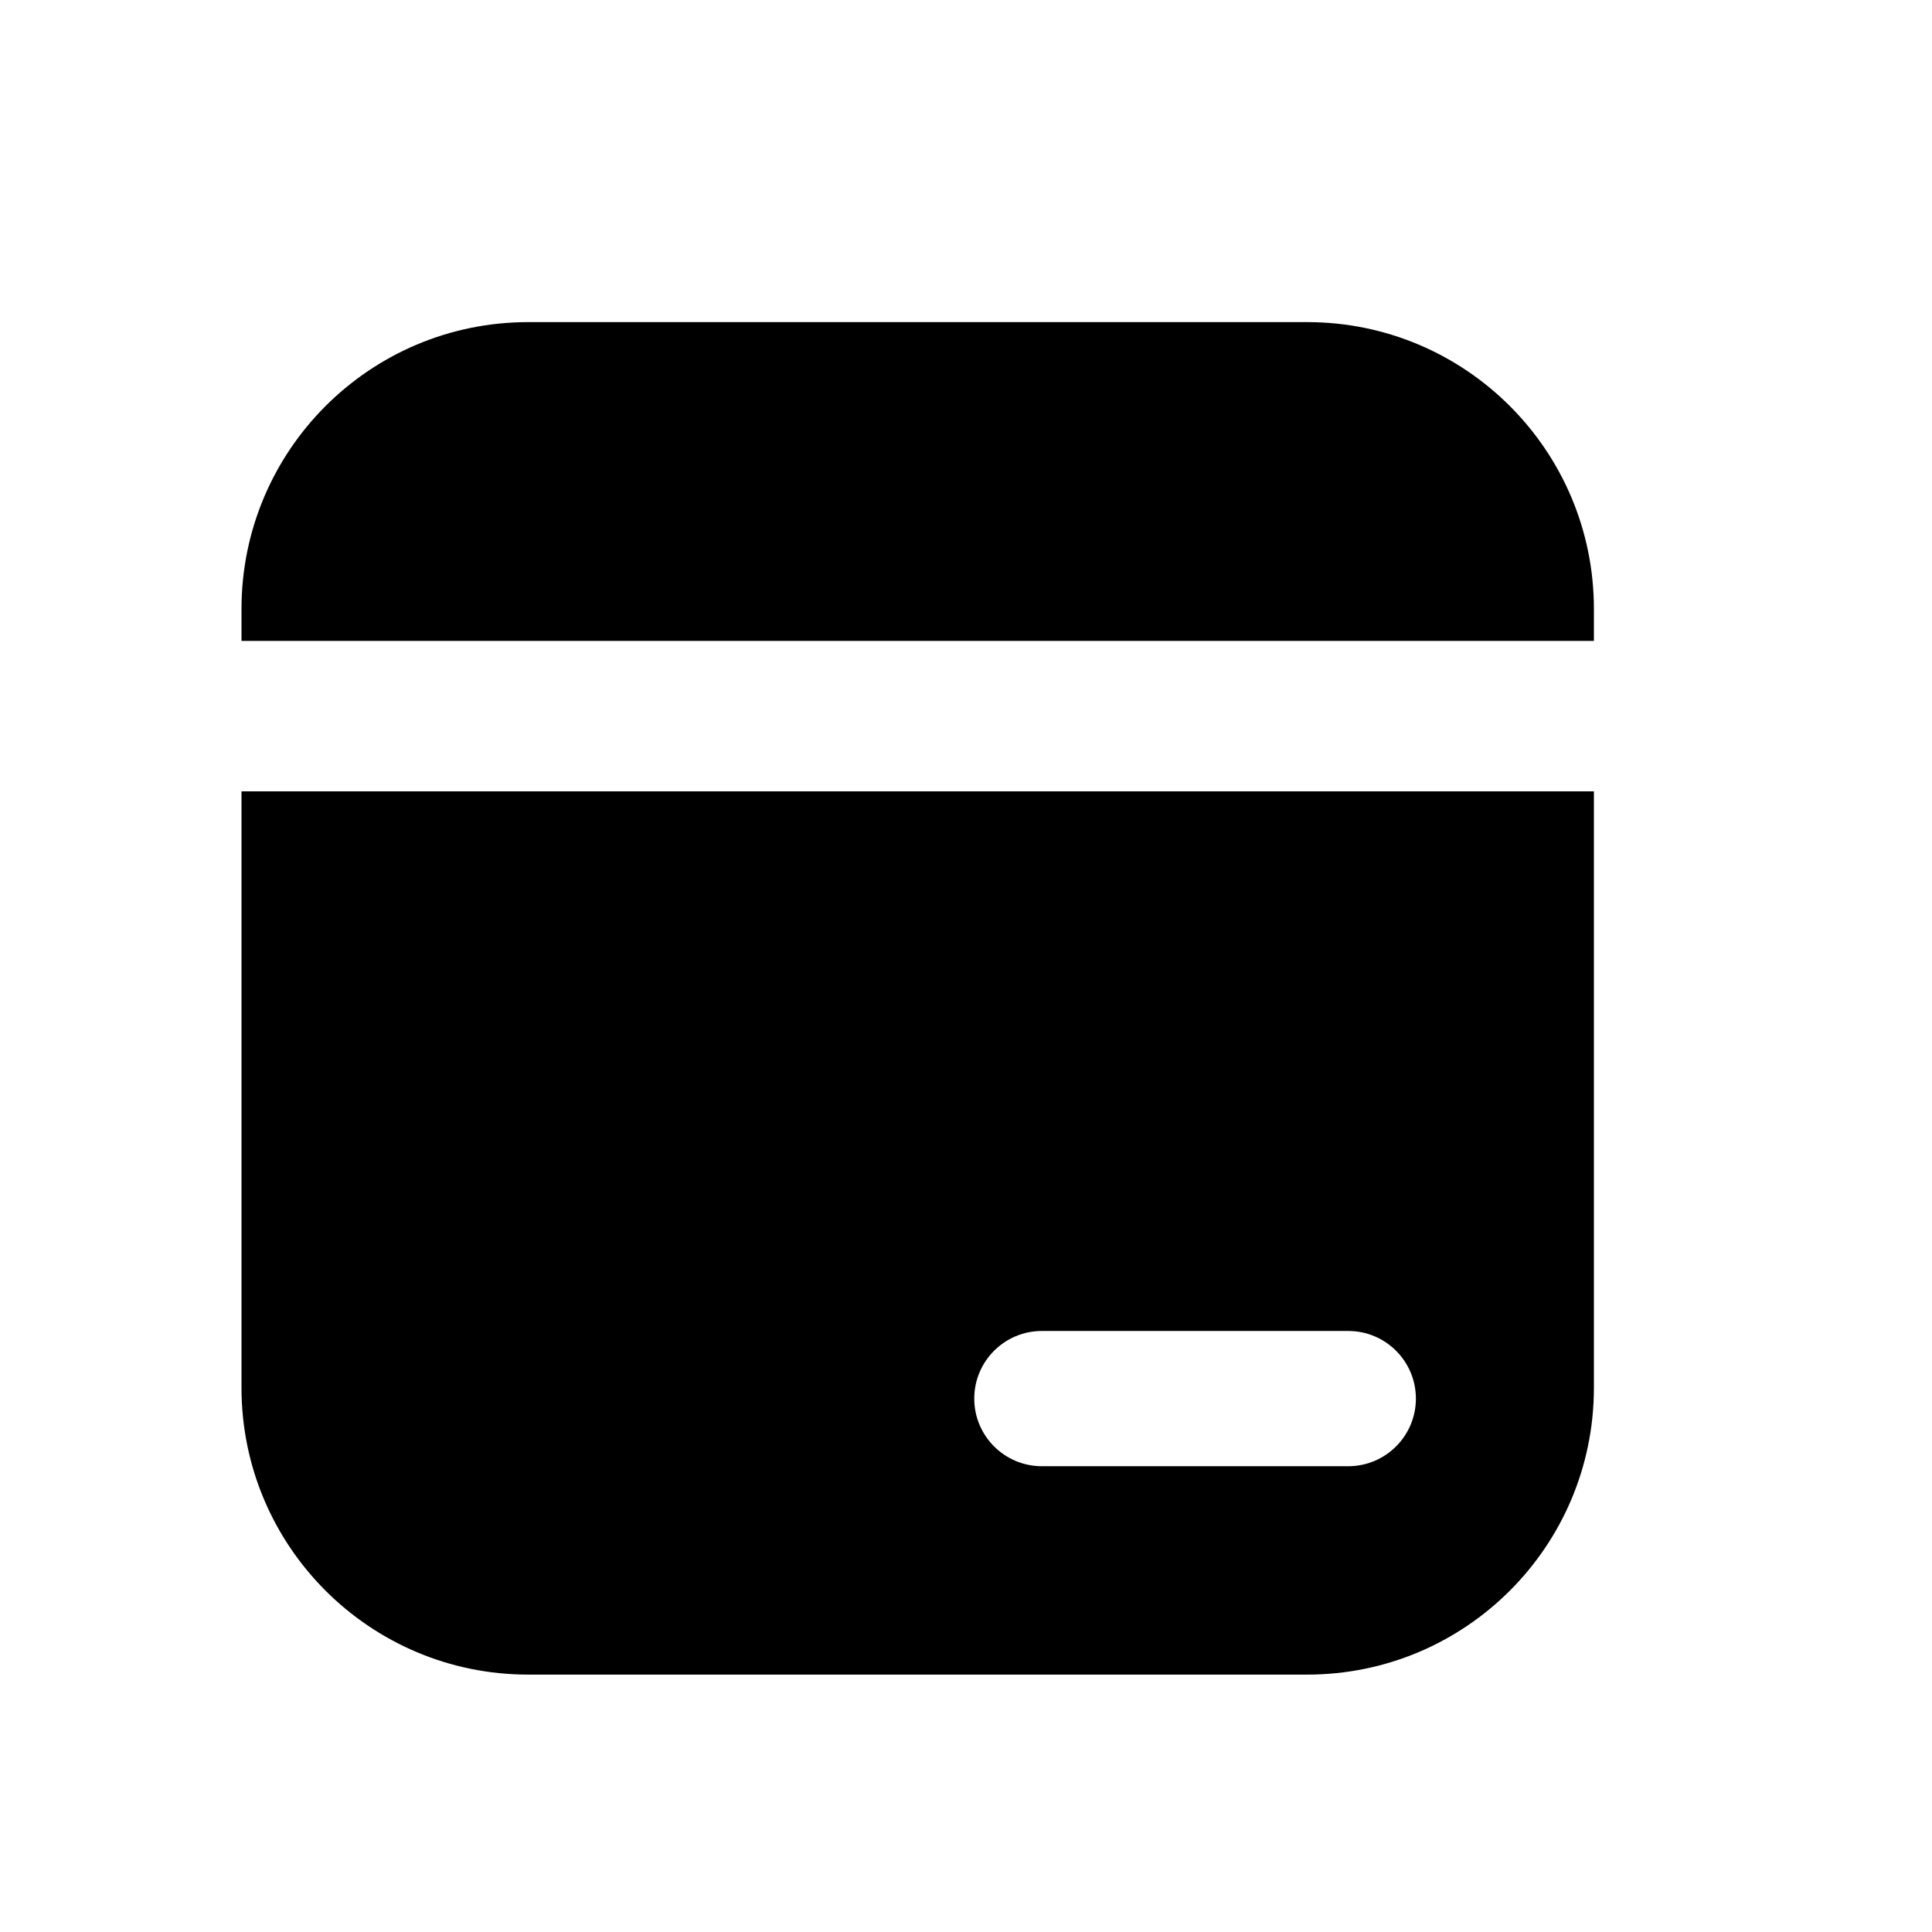 <svg width="22" height="22" viewBox="0 0 22 22" fill="none" xmlns="http://www.w3.org/2000/svg">
<path fill-rule="evenodd" clip-rule="evenodd" d="M6.015 3.668C4.212 3.668 2.75 5.13 2.75 6.934V7.298H18.15V6.934C18.15 5.13 16.688 3.668 14.885 3.668H6.015ZM2.75 9.011H18.15V15.803C18.15 17.607 16.688 19.069 14.885 19.069H6.015C4.212 19.069 2.75 17.607 2.75 15.803V9.011ZM11.094 15.926C11.094 15.501 11.439 15.156 11.864 15.156H15.353C15.778 15.156 16.123 15.501 16.123 15.926C16.123 16.351 15.778 16.696 15.353 16.696H11.864C11.439 16.696 11.094 16.351 11.094 15.926Z" fill="currentColor"/>
</svg>
